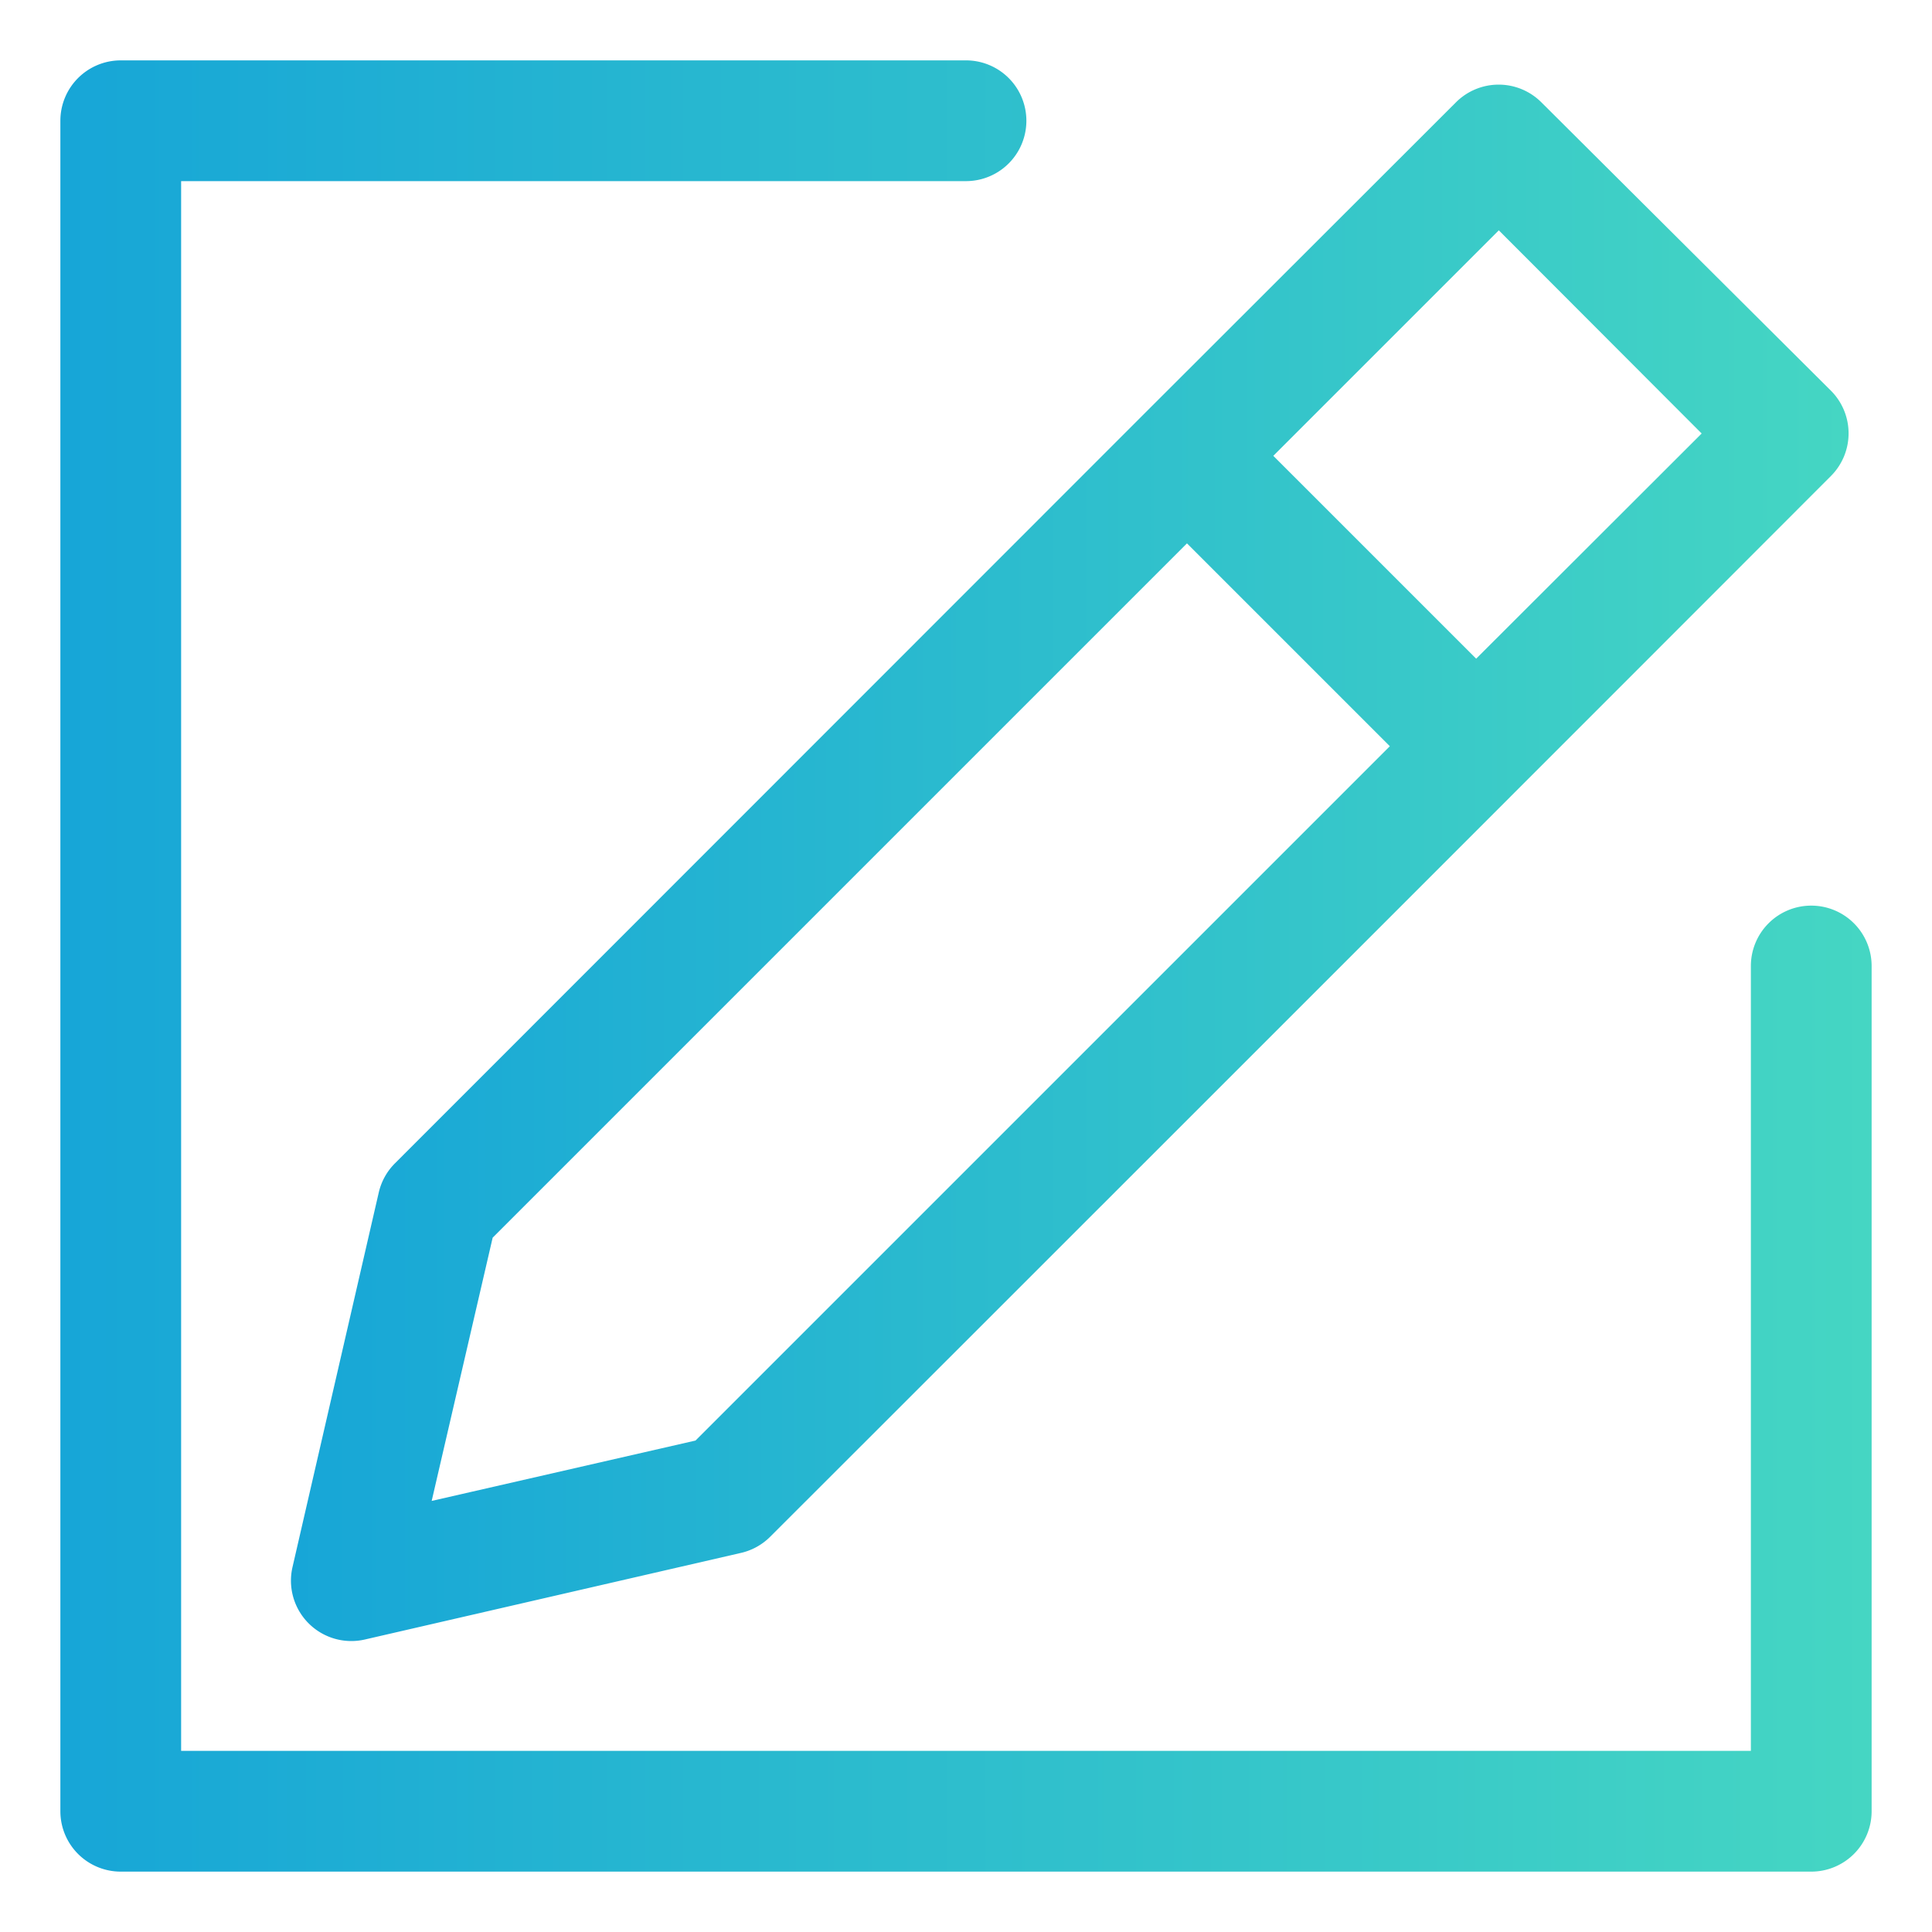 <svg xmlns="http://www.w3.org/2000/svg" xmlns:xlink="http://www.w3.org/1999/xlink" viewBox="0 0 64 64"><defs><style>.cls-1{fill:url(#linear-gradient);}.cls-2{fill:url(#linear-gradient-2);}</style><linearGradient id="linear-gradient" x1="9.64" y1="28.58" x2="61.2" y2="28.58" gradientUnits="userSpaceOnUse"><stop offset="0" stop-color="#17a6d7" id="id_107"></stop><stop offset="1" stop-color="#45d6c3" id="id_108"></stop></linearGradient><linearGradient id="linear-gradient-2" x1="2" y1="32" x2="62" y2="32" xlink:href="#linear-gradient"></linearGradient></defs><g id="Layer_93" data-name="Layer 93"><path class="cls-1" d="M12.55,39.49,9.69,51.91a2,2,0,0,0,2.4,2.4l12.42-2.86a2,2,0,0,0,1-.54c7.16-7.15,28.32-28.31,35.14-35.14a2,2,0,0,0,0-2.83L51.06,3.39a2,2,0,0,0-2.83,0L37.93,13.68,13.09,38.53A2,2,0,0,0,12.55,39.49ZM49.65,7.63l6.72,6.73L48.9,21.82,42.18,15.1ZM16.32,41l23-23,6.72,6.72-23,23-8.74,2Z" id="id_105"></path><path class="cls-2" d="M60,30a2,2,0,0,0-2,2V58H6V6H32a2,2,0,0,0,0-4H4A2,2,0,0,0,2,4V60a2,2,0,0,0,2,2H60a2,2,0,0,0,2-2V32A2,2,0,0,0,60,30Z" id="id_106"></path></g></svg>